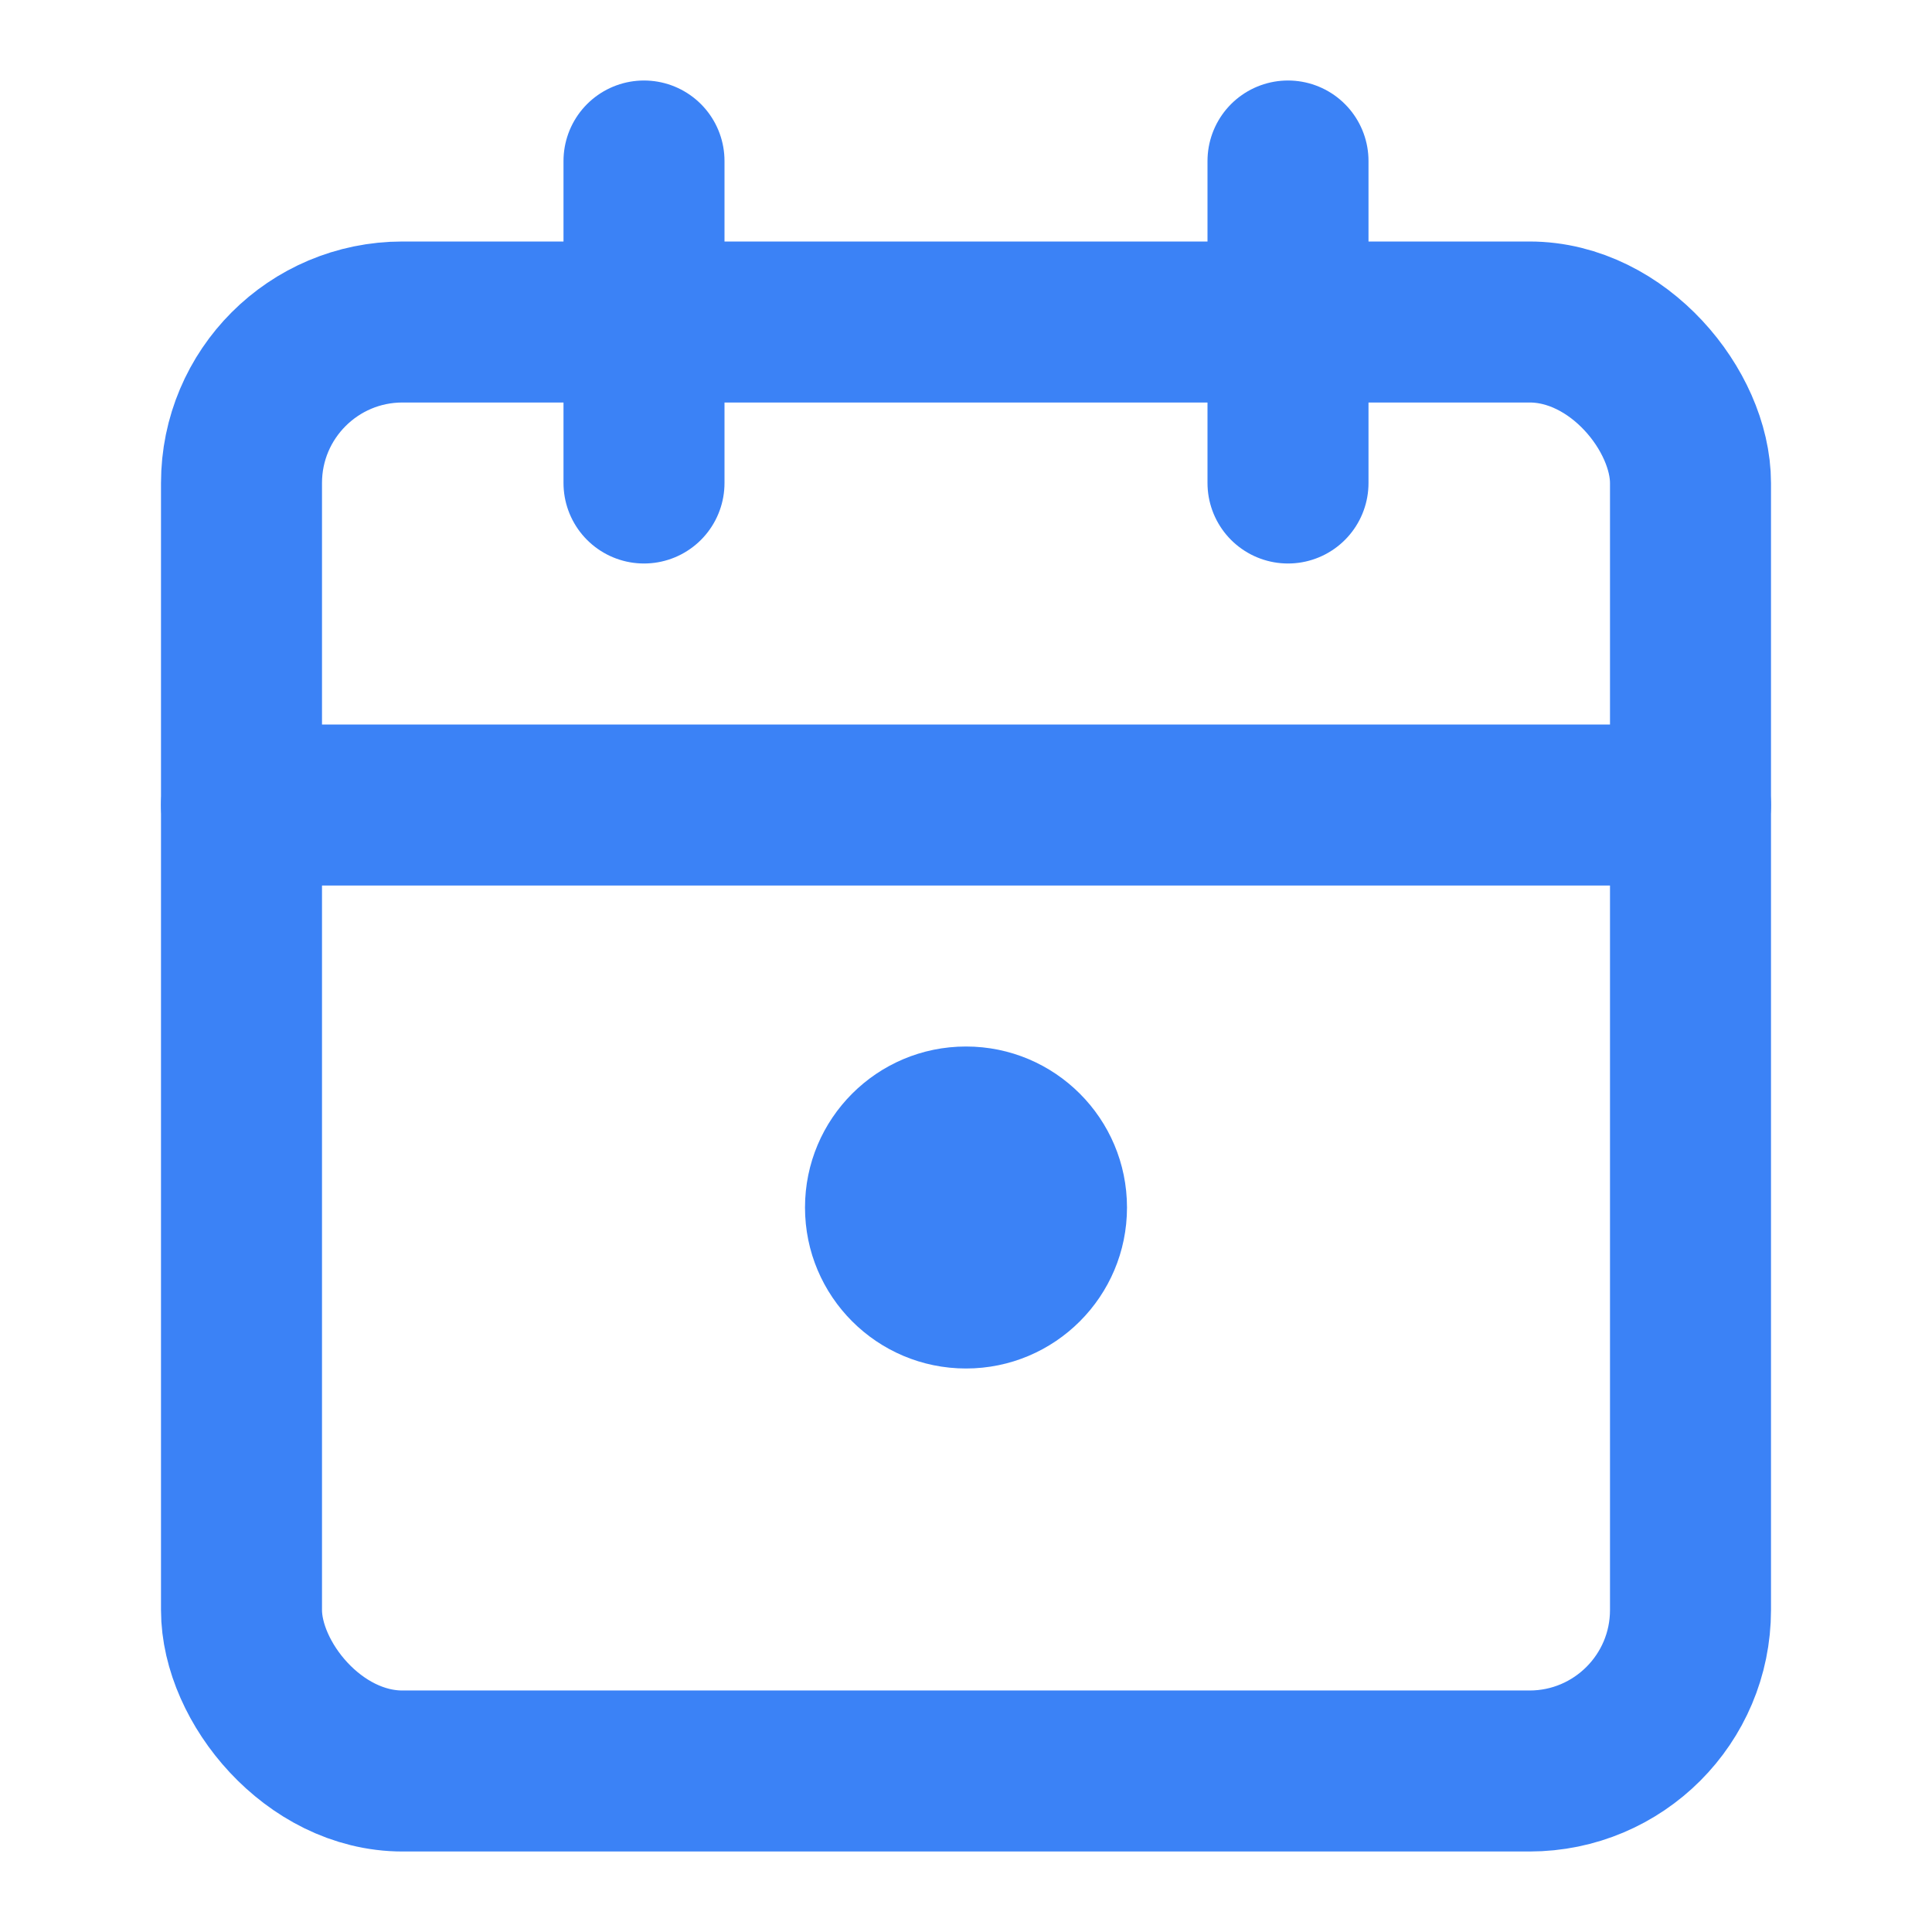 <svg width="24" height="24" viewBox="0 0 24 24" fill="none" xmlns="http://www.w3.org/2000/svg">
  <rect x="3" y="4" width="18" height="18" rx="2" stroke="#3B82F6" stroke-width="2" stroke-linecap="round" stroke-linejoin="round"/>
  <path d="M16 2V6" stroke="#3B82F6" stroke-width="2" stroke-linecap="round" stroke-linejoin="round"/>
  <path d="M8 2V6" stroke="#3B82F6" stroke-width="2" stroke-linecap="round" stroke-linejoin="round"/>
  <path d="M3 10H21" stroke="#3B82F6" stroke-width="2" stroke-linecap="round" stroke-linejoin="round"/>
  <circle cx="12" cy="15" r="2" fill="#3B82F6"/>
</svg>
